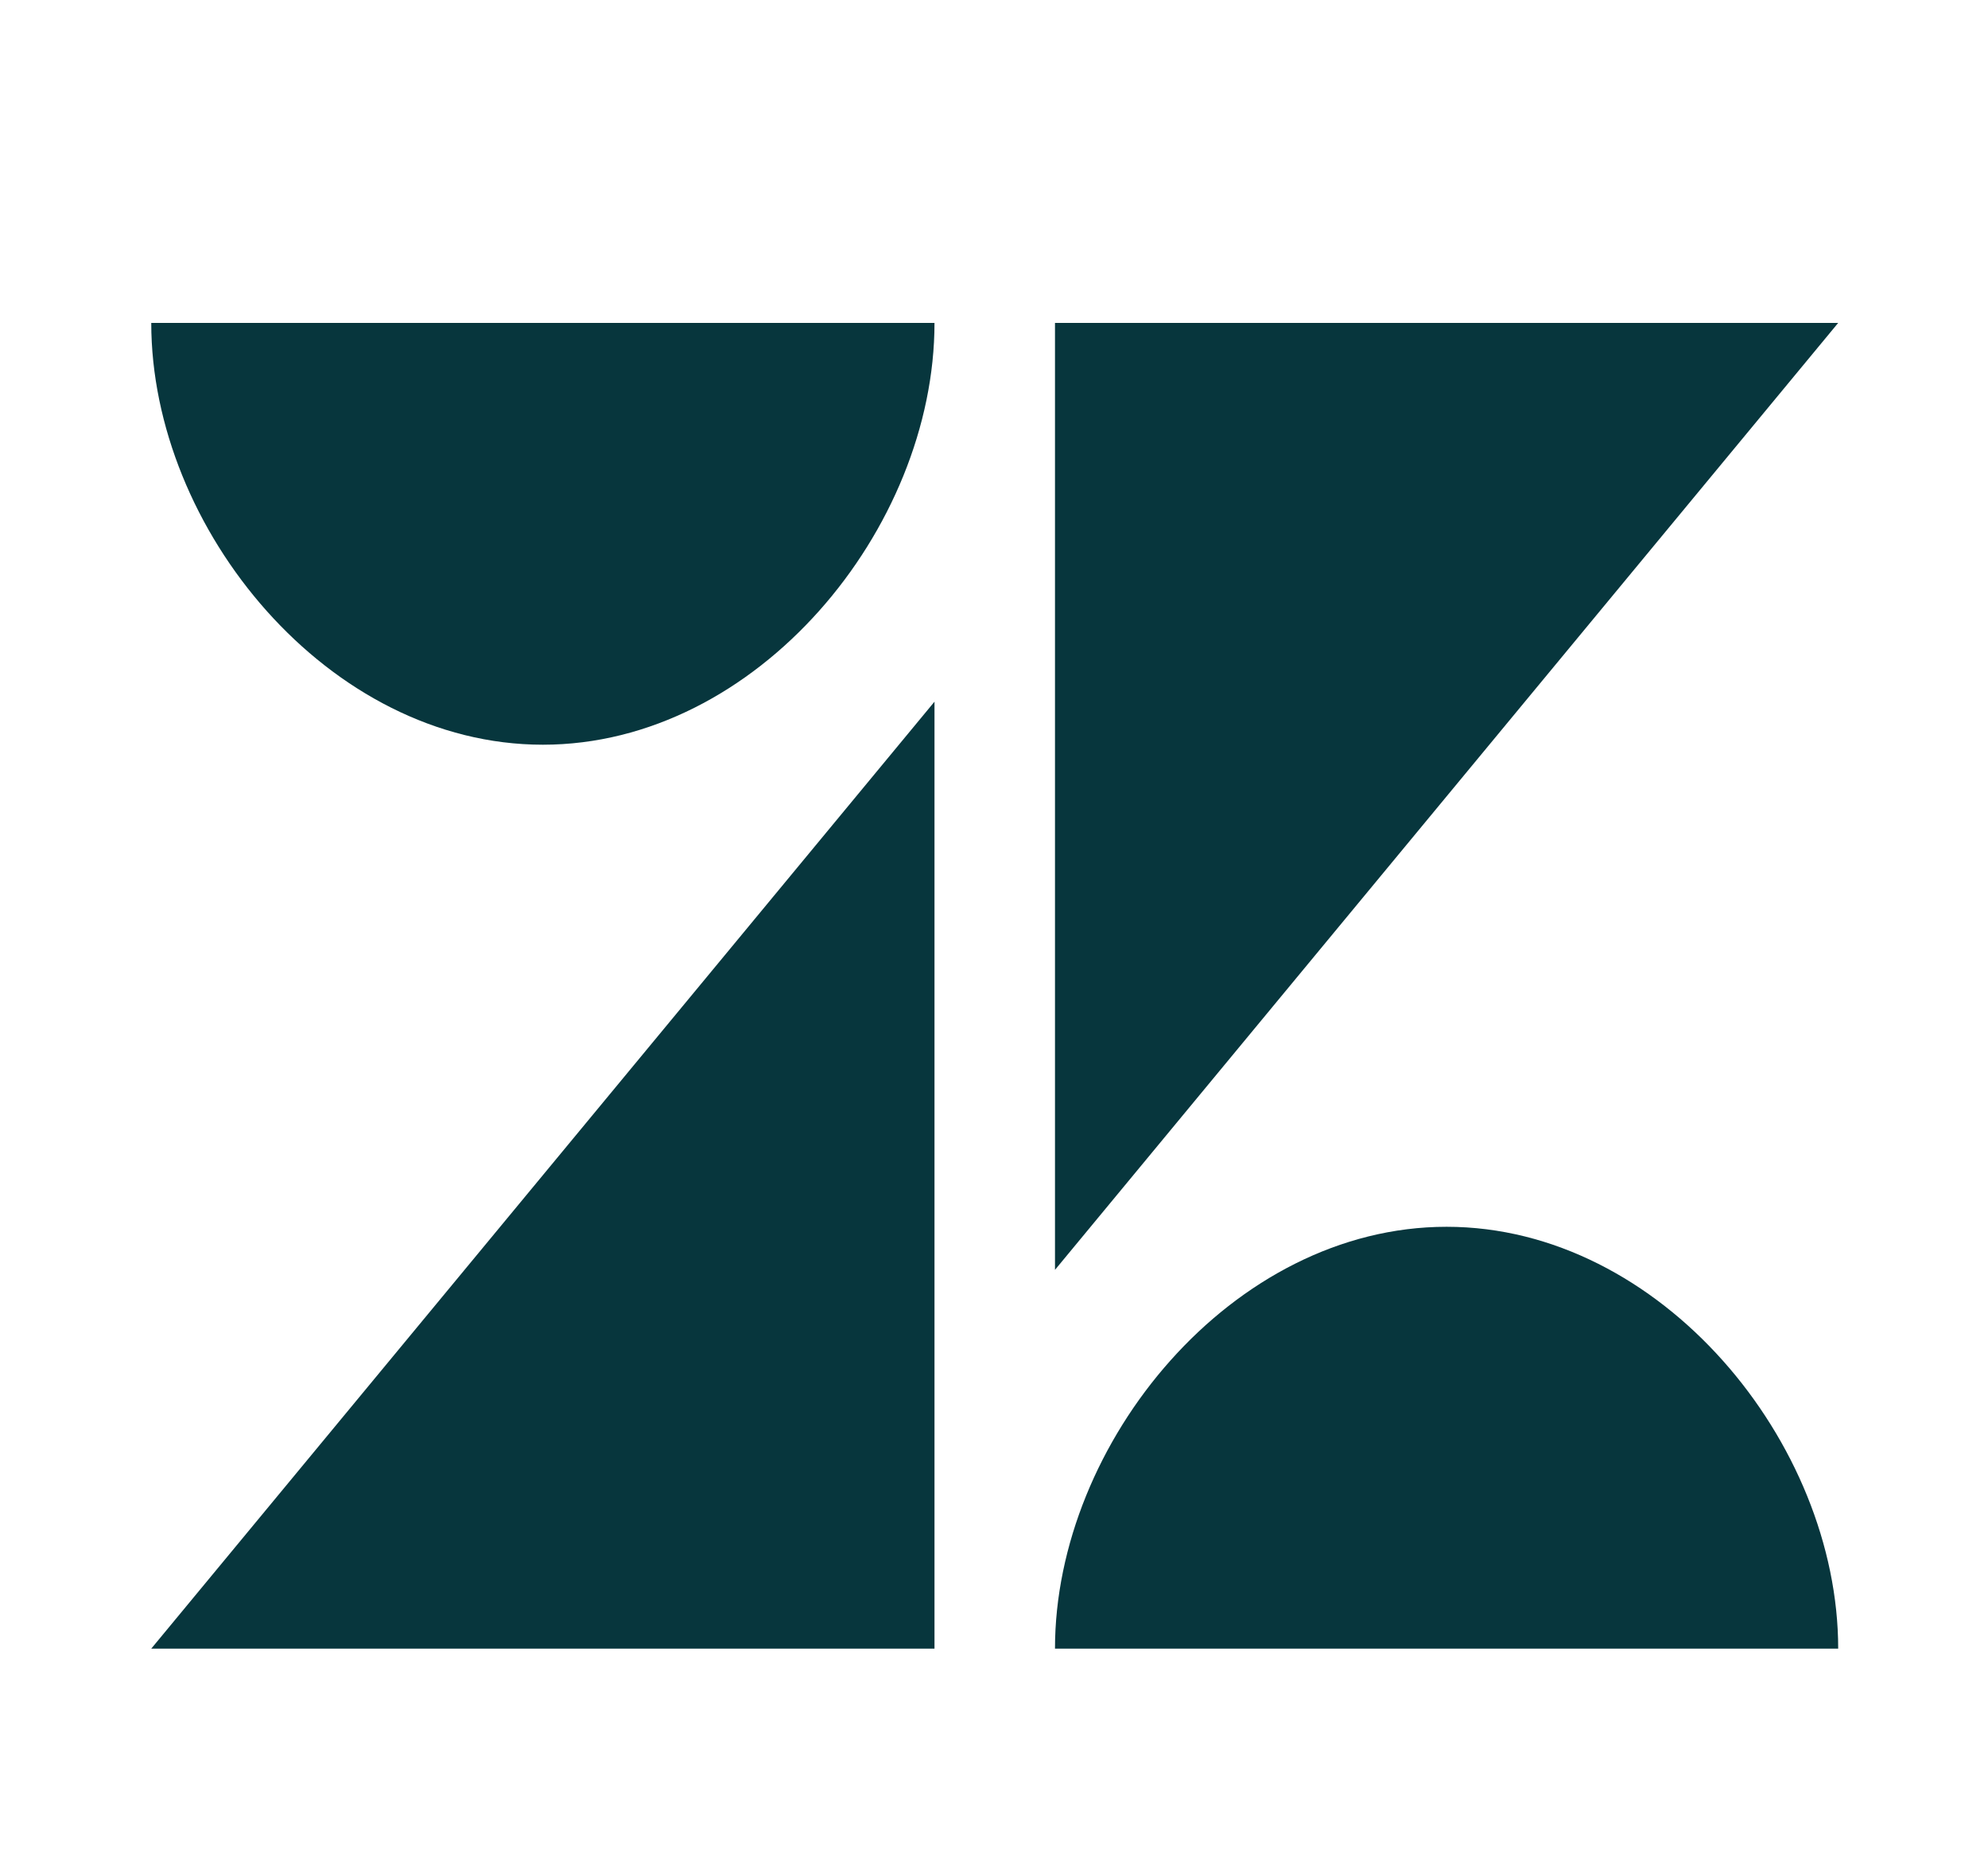 <svg width="59" height="55" viewBox="0 0 59 55" fill="none" xmlns="http://www.w3.org/2000/svg">
<path d="M31.31 9.581L31.31 37.679L54.554 9.581H31.31Z" fill="#07363D"/>
<path d="M16.111 22.097C22.47 22.097 27.734 15.689 27.734 9.581H4.489C4.489 15.689 9.753 22.097 16.111 22.097Z" fill="#07363D"/>
<path d="M31.31 48.918C31.31 42.81 36.573 36.401 42.932 36.401C49.291 36.401 54.554 42.81 54.554 48.918H31.31Z" fill="#07363D"/>
<path d="M27.734 48.918V20.82L4.489 48.918H27.734Z" fill="#07363D"/>
</svg>

